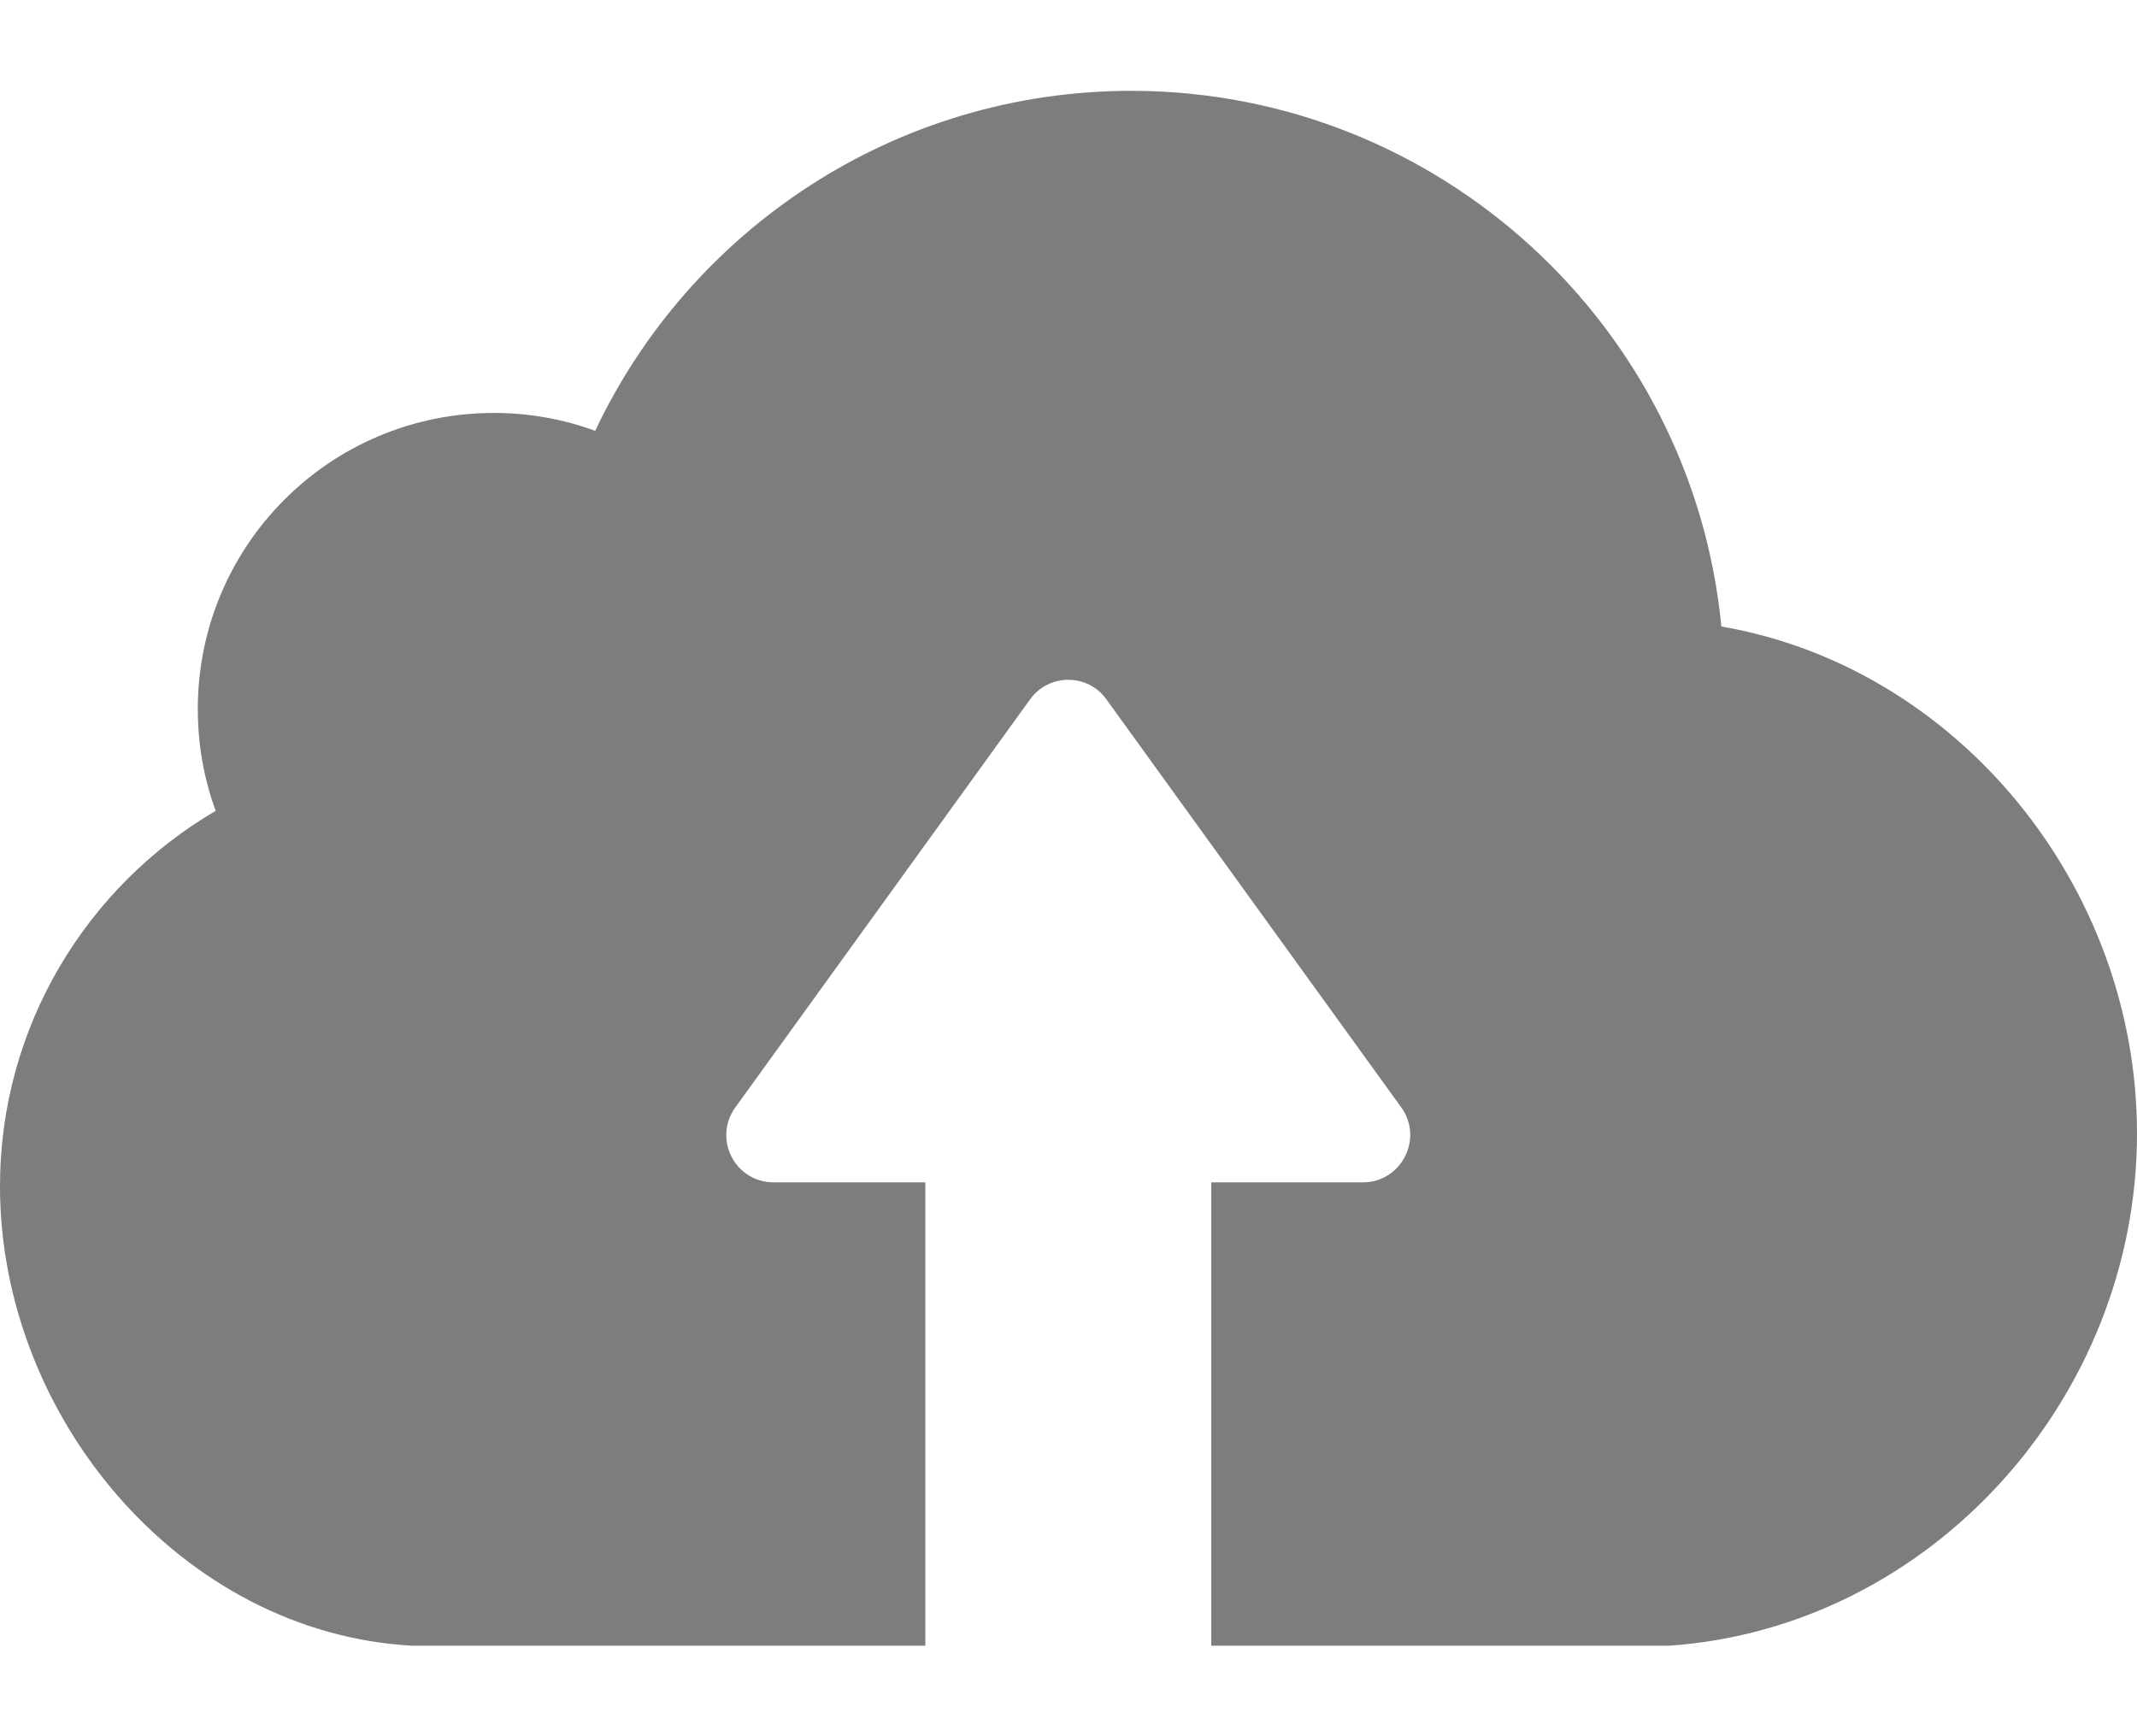 <svg width="16" height="13" viewBox="0 0 16 13" fill="none" xmlns="http://www.w3.org/2000/svg">
<path d="M12.502 12.322H9.069V8.853H10.204C10.491 8.853 10.661 8.526 10.491 8.291L8.284 5.237C8.144 5.041 7.853 5.041 7.712 5.237L5.506 8.291C5.336 8.526 5.502 8.853 5.793 8.853H6.928V12.322H3.083C1.367 12.227 0 10.622 0 8.882C0 7.683 0.651 6.636 1.615 6.071C1.527 5.832 1.481 5.577 1.481 5.309C1.481 4.083 2.472 3.092 3.698 3.092C3.962 3.092 4.217 3.138 4.456 3.226C5.166 1.723 6.696 0.68 8.474 0.68C10.776 0.683 12.672 2.445 12.888 4.691C14.656 4.995 16 6.633 16 8.487C16 10.468 14.457 12.184 12.502 12.322Z" fill="#7E7D7D"/>
</svg>

